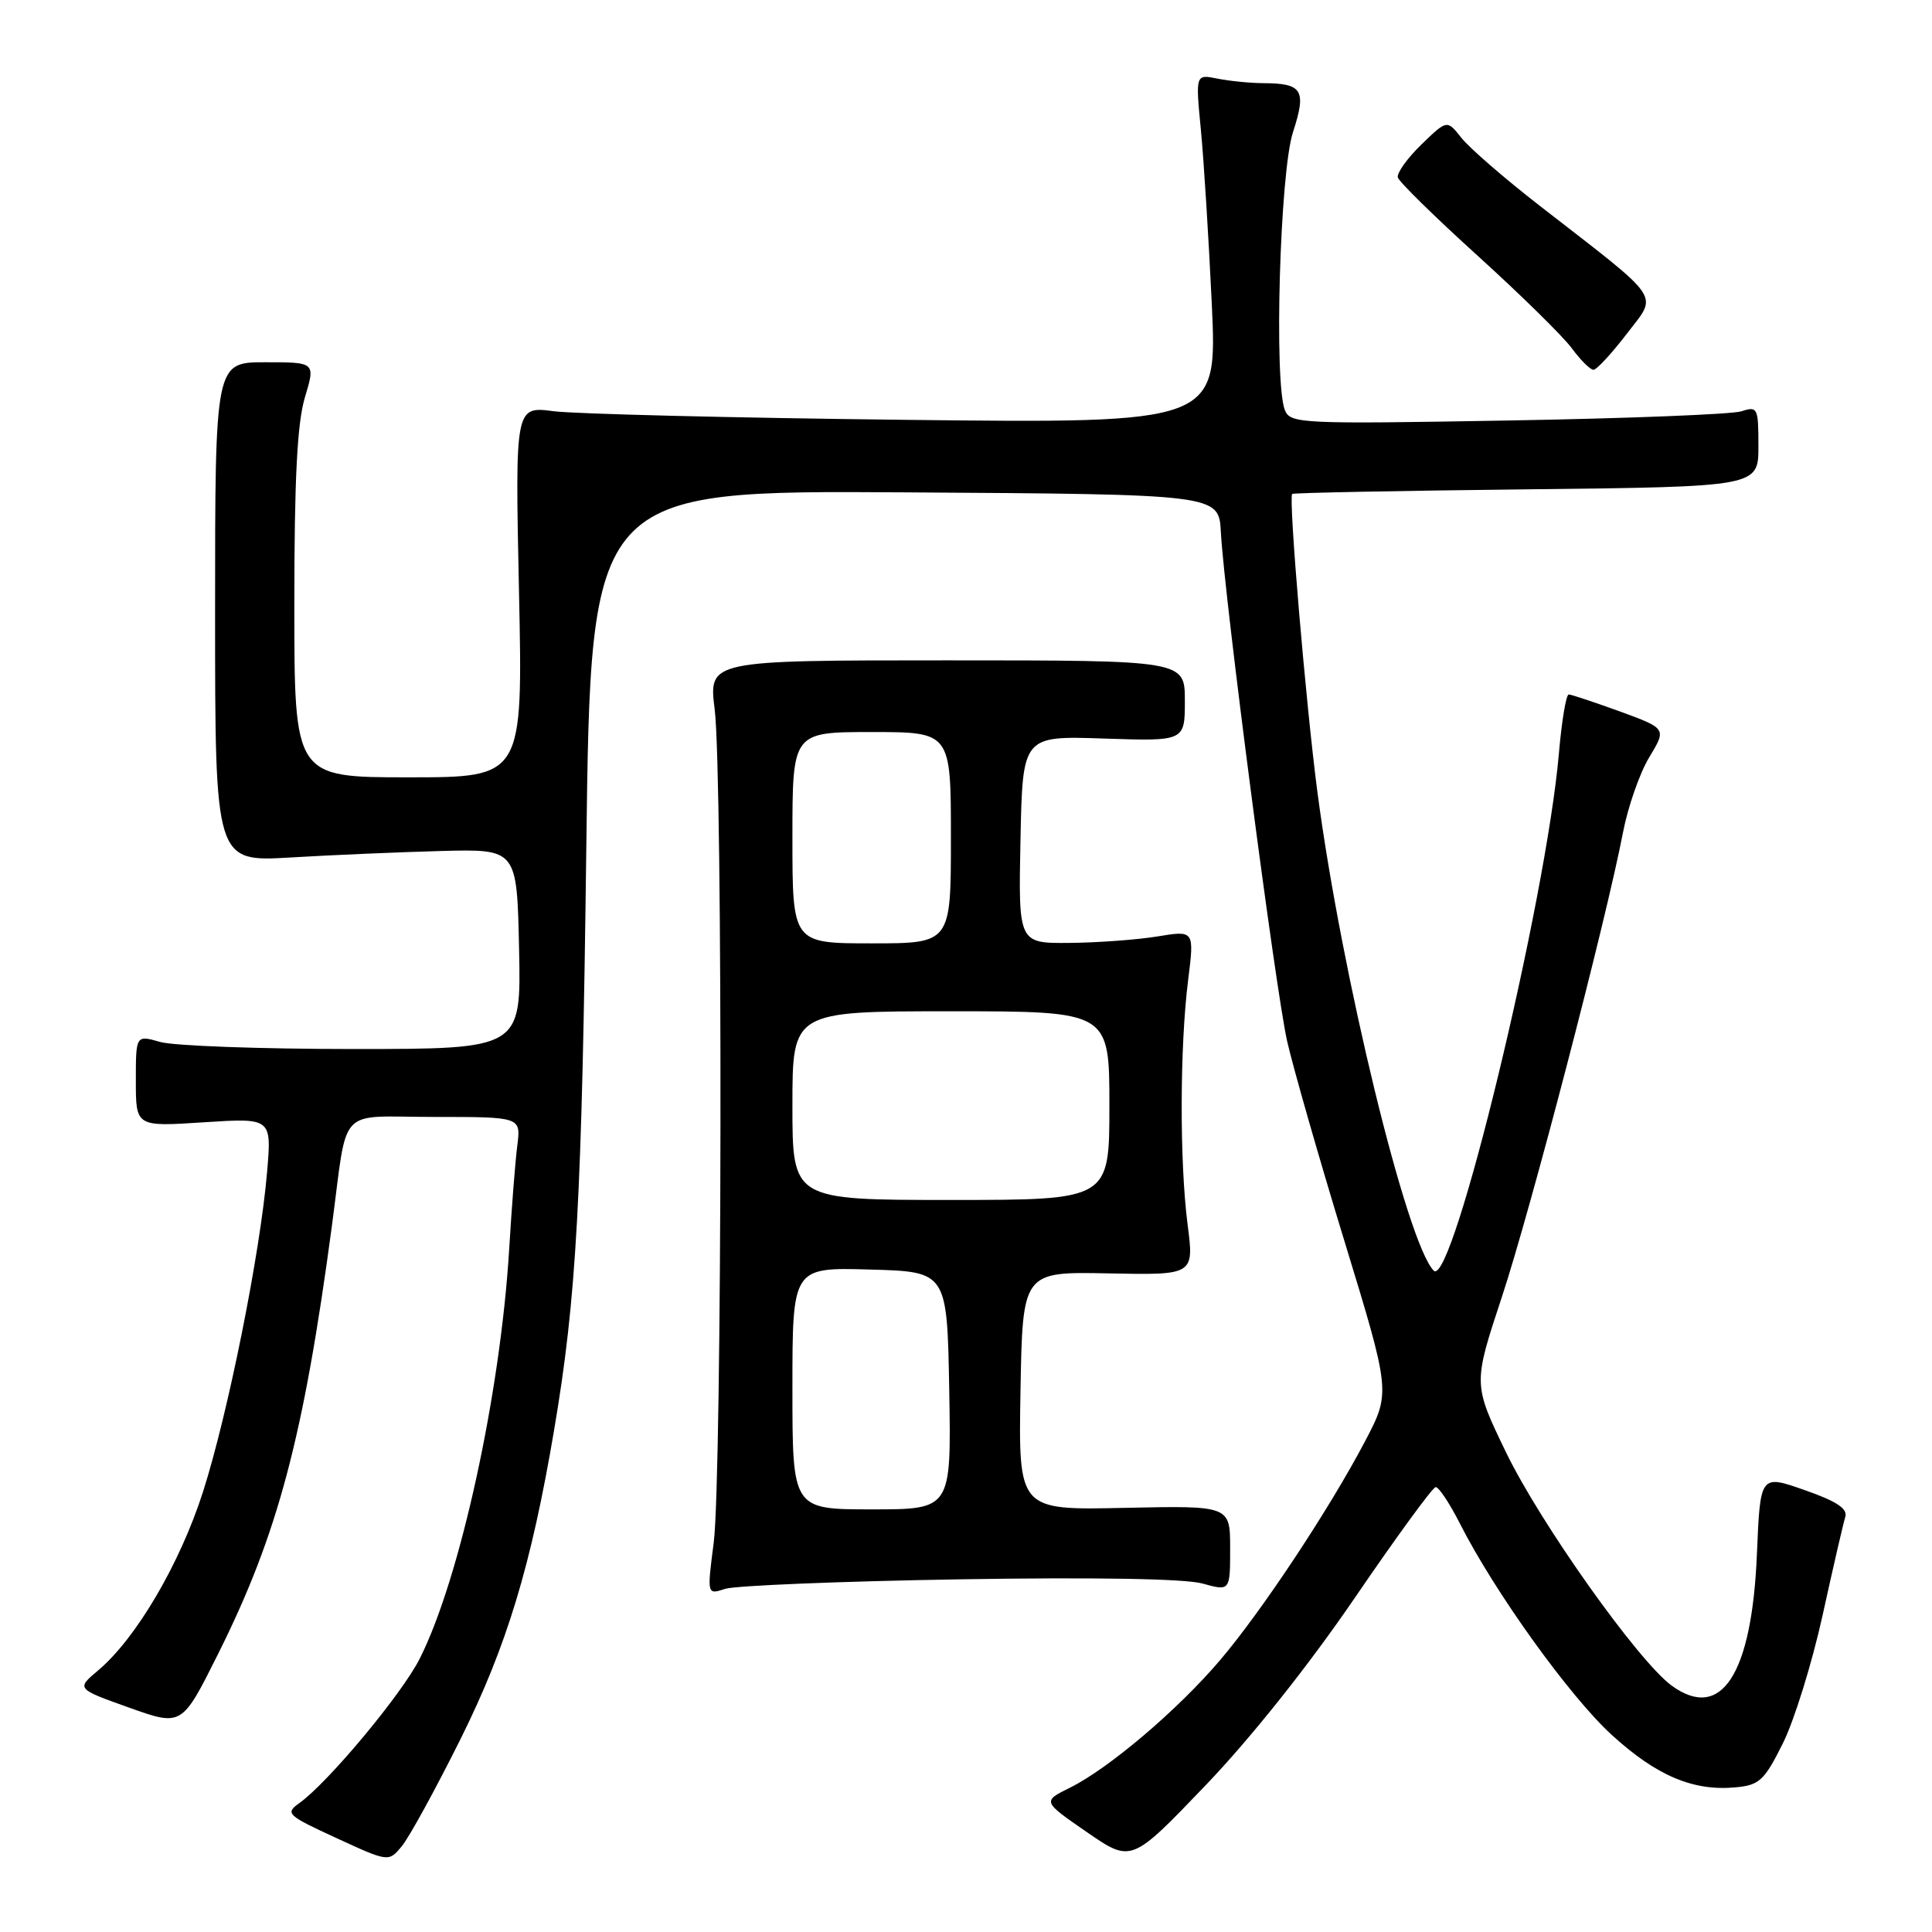 <?xml version="1.0" encoding="UTF-8" standalone="no"?>
<!DOCTYPE svg PUBLIC "-//W3C//DTD SVG 1.1//EN" "http://www.w3.org/Graphics/SVG/1.1/DTD/svg11.dtd" >
<svg xmlns="http://www.w3.org/2000/svg" xmlns:xlink="http://www.w3.org/1999/xlink" version="1.1" viewBox="0 0 256 256">
 <g >
 <path fill="currentColor"
d=" M 60.99 230.50 C 67.15 218.13 70.38 207.48 73.42 189.50 C 76.40 171.92 77.11 158.94 77.69 112.24 C 78.28 64.98 78.28 64.98 119.89 65.24 C 161.50 65.50 161.50 65.50 161.77 70.50 C 162.24 79.19 169.02 131.21 170.56 138.00 C 171.38 141.57 174.79 153.50 178.16 164.50 C 184.27 184.50 184.27 184.50 180.89 190.95 C 176.16 199.95 167.20 213.48 161.65 220.00 C 156.06 226.57 146.92 234.33 141.81 236.86 C 138.11 238.69 138.11 238.69 144.01 242.76 C 149.91 246.83 149.91 246.83 159.70 236.61 C 165.71 230.35 173.37 220.72 179.50 211.75 C 185.00 203.69 189.83 197.07 190.23 197.05 C 190.64 197.02 192.07 199.18 193.42 201.83 C 198.01 210.90 207.97 224.77 213.55 229.87 C 219.49 235.30 224.37 237.37 230.00 236.83 C 233.13 236.54 233.79 235.92 236.24 231.00 C 237.75 227.97 240.12 220.32 241.51 214.00 C 242.90 207.68 244.25 201.82 244.51 201.00 C 244.85 199.91 243.36 198.92 239.11 197.44 C 233.24 195.38 233.24 195.38 232.80 205.94 C 232.13 221.90 228.08 228.14 221.50 223.35 C 217.08 220.12 204.12 201.87 199.56 192.45 C 195.19 183.40 195.19 183.40 199.00 171.87 C 202.81 160.36 212.80 122.03 215.05 110.33 C 215.70 106.94 217.26 102.45 218.53 100.35 C 220.83 96.54 220.83 96.54 214.67 94.28 C 211.27 93.05 208.22 92.03 207.87 92.02 C 207.52 92.01 206.94 95.49 206.57 99.75 C 204.89 119.34 192.43 170.84 189.98 168.37 C 186.43 164.81 177.76 129.15 174.57 105.00 C 173.03 93.27 170.71 65.95 171.22 65.45 C 171.37 65.30 185.34 65.03 202.25 64.84 C 233.00 64.50 233.00 64.50 233.00 59.13 C 233.00 54.02 232.89 53.80 230.75 54.50 C 229.51 54.90 215.57 55.45 199.76 55.72 C 172.42 56.20 170.98 56.13 170.26 54.36 C 168.79 50.76 169.59 22.86 171.32 17.54 C 173.14 11.93 172.61 11.04 167.37 11.02 C 165.66 11.01 162.94 10.74 161.33 10.42 C 158.41 9.83 158.41 9.83 159.12 17.17 C 159.51 21.20 160.16 31.61 160.57 40.30 C 161.30 56.10 161.30 56.10 119.90 55.63 C 97.13 55.37 76.19 54.85 73.37 54.49 C 68.25 53.82 68.25 53.82 68.77 78.41 C 69.29 103.00 69.29 103.00 54.15 103.00 C 39.00 103.00 39.00 103.00 39.00 80.16 C 39.00 63.45 39.38 56.07 40.40 52.66 C 41.80 48.00 41.80 48.00 35.15 48.00 C 28.50 48.00 28.50 48.00 28.50 81.10 C 28.50 114.21 28.50 114.21 38.50 113.62 C 44.00 113.29 53.00 112.91 58.50 112.76 C 68.50 112.50 68.50 112.50 68.78 125.75 C 69.06 139.00 69.06 139.00 46.77 139.00 C 34.52 139.00 23.03 138.58 21.24 138.07 C 18.00 137.14 18.00 137.14 18.00 143.22 C 18.00 149.30 18.00 149.30 27.00 148.71 C 36.00 148.13 36.00 148.13 35.39 155.31 C 34.48 166.05 30.22 187.29 26.90 197.67 C 23.84 207.22 18.03 217.11 13.00 221.34 C 10.11 223.77 10.11 223.77 17.11 226.27 C 24.10 228.76 24.10 228.76 28.91 219.13 C 36.82 203.29 40.22 190.48 43.97 162.50 C 46.15 146.21 44.48 148.00 57.56 148.00 C 69.02 148.00 69.02 148.00 68.55 151.75 C 68.28 153.81 67.80 160.00 67.47 165.50 C 66.31 184.70 60.94 209.27 55.60 219.81 C 53.22 224.51 43.44 236.24 39.65 238.93 C 37.76 240.28 38.03 240.54 44.57 243.55 C 51.50 246.74 51.50 246.74 53.25 244.62 C 54.22 243.45 57.70 237.10 60.99 230.50 Z  M 127.06 209.27 C 144.89 208.98 157.01 209.18 159.31 209.82 C 163.00 210.84 163.00 210.84 163.00 205.17 C 163.00 199.50 163.00 199.50 148.98 199.80 C 134.95 200.11 134.95 200.11 135.22 184.30 C 135.50 168.50 135.50 168.50 146.86 168.73 C 158.23 168.96 158.23 168.96 157.36 162.23 C 156.29 153.90 156.33 138.67 157.43 129.89 C 158.26 123.28 158.26 123.28 153.38 124.08 C 150.70 124.52 145.45 124.91 141.72 124.94 C 134.94 125.00 134.94 125.00 135.22 111.25 C 135.50 97.50 135.50 97.50 146.25 97.86 C 157.00 98.22 157.00 98.22 157.00 92.86 C 157.00 87.50 157.00 87.50 125.45 87.50 C 93.89 87.50 93.89 87.50 94.70 94.00 C 95.79 102.85 95.69 195.80 94.57 204.41 C 93.68 211.32 93.68 211.32 96.09 210.53 C 97.42 210.10 111.35 209.53 127.06 209.27 Z  M 215.54 44.25 C 219.69 38.80 220.60 40.14 204.00 27.25 C 199.33 23.62 194.66 19.57 193.63 18.25 C 191.74 15.86 191.74 15.86 188.34 19.15 C 186.47 20.97 185.07 22.93 185.22 23.51 C 185.37 24.09 190.14 28.76 195.81 33.90 C 201.48 39.04 207.08 44.54 208.25 46.12 C 209.42 47.71 210.72 49.00 211.14 49.00 C 211.56 49.00 213.54 46.86 215.54 44.25 Z  M 105.00 183.97 C 105.00 167.93 105.00 167.93 115.25 168.22 C 125.50 168.50 125.50 168.50 125.78 184.25 C 126.05 200.00 126.05 200.00 115.53 200.00 C 105.00 200.00 105.00 200.00 105.00 183.97 Z  M 105.00 146.50 C 105.00 134.00 105.00 134.00 126.00 134.00 C 147.00 134.00 147.00 134.00 147.00 146.50 C 147.00 159.00 147.00 159.00 126.00 159.00 C 105.00 159.00 105.00 159.00 105.00 146.50 Z  M 105.00 111.00 C 105.00 97.00 105.00 97.00 115.50 97.00 C 126.00 97.00 126.00 97.00 126.00 111.00 C 126.00 125.00 126.00 125.00 115.50 125.00 C 105.00 125.00 105.00 125.00 105.00 111.00 Z "/>
</g>
</svg>